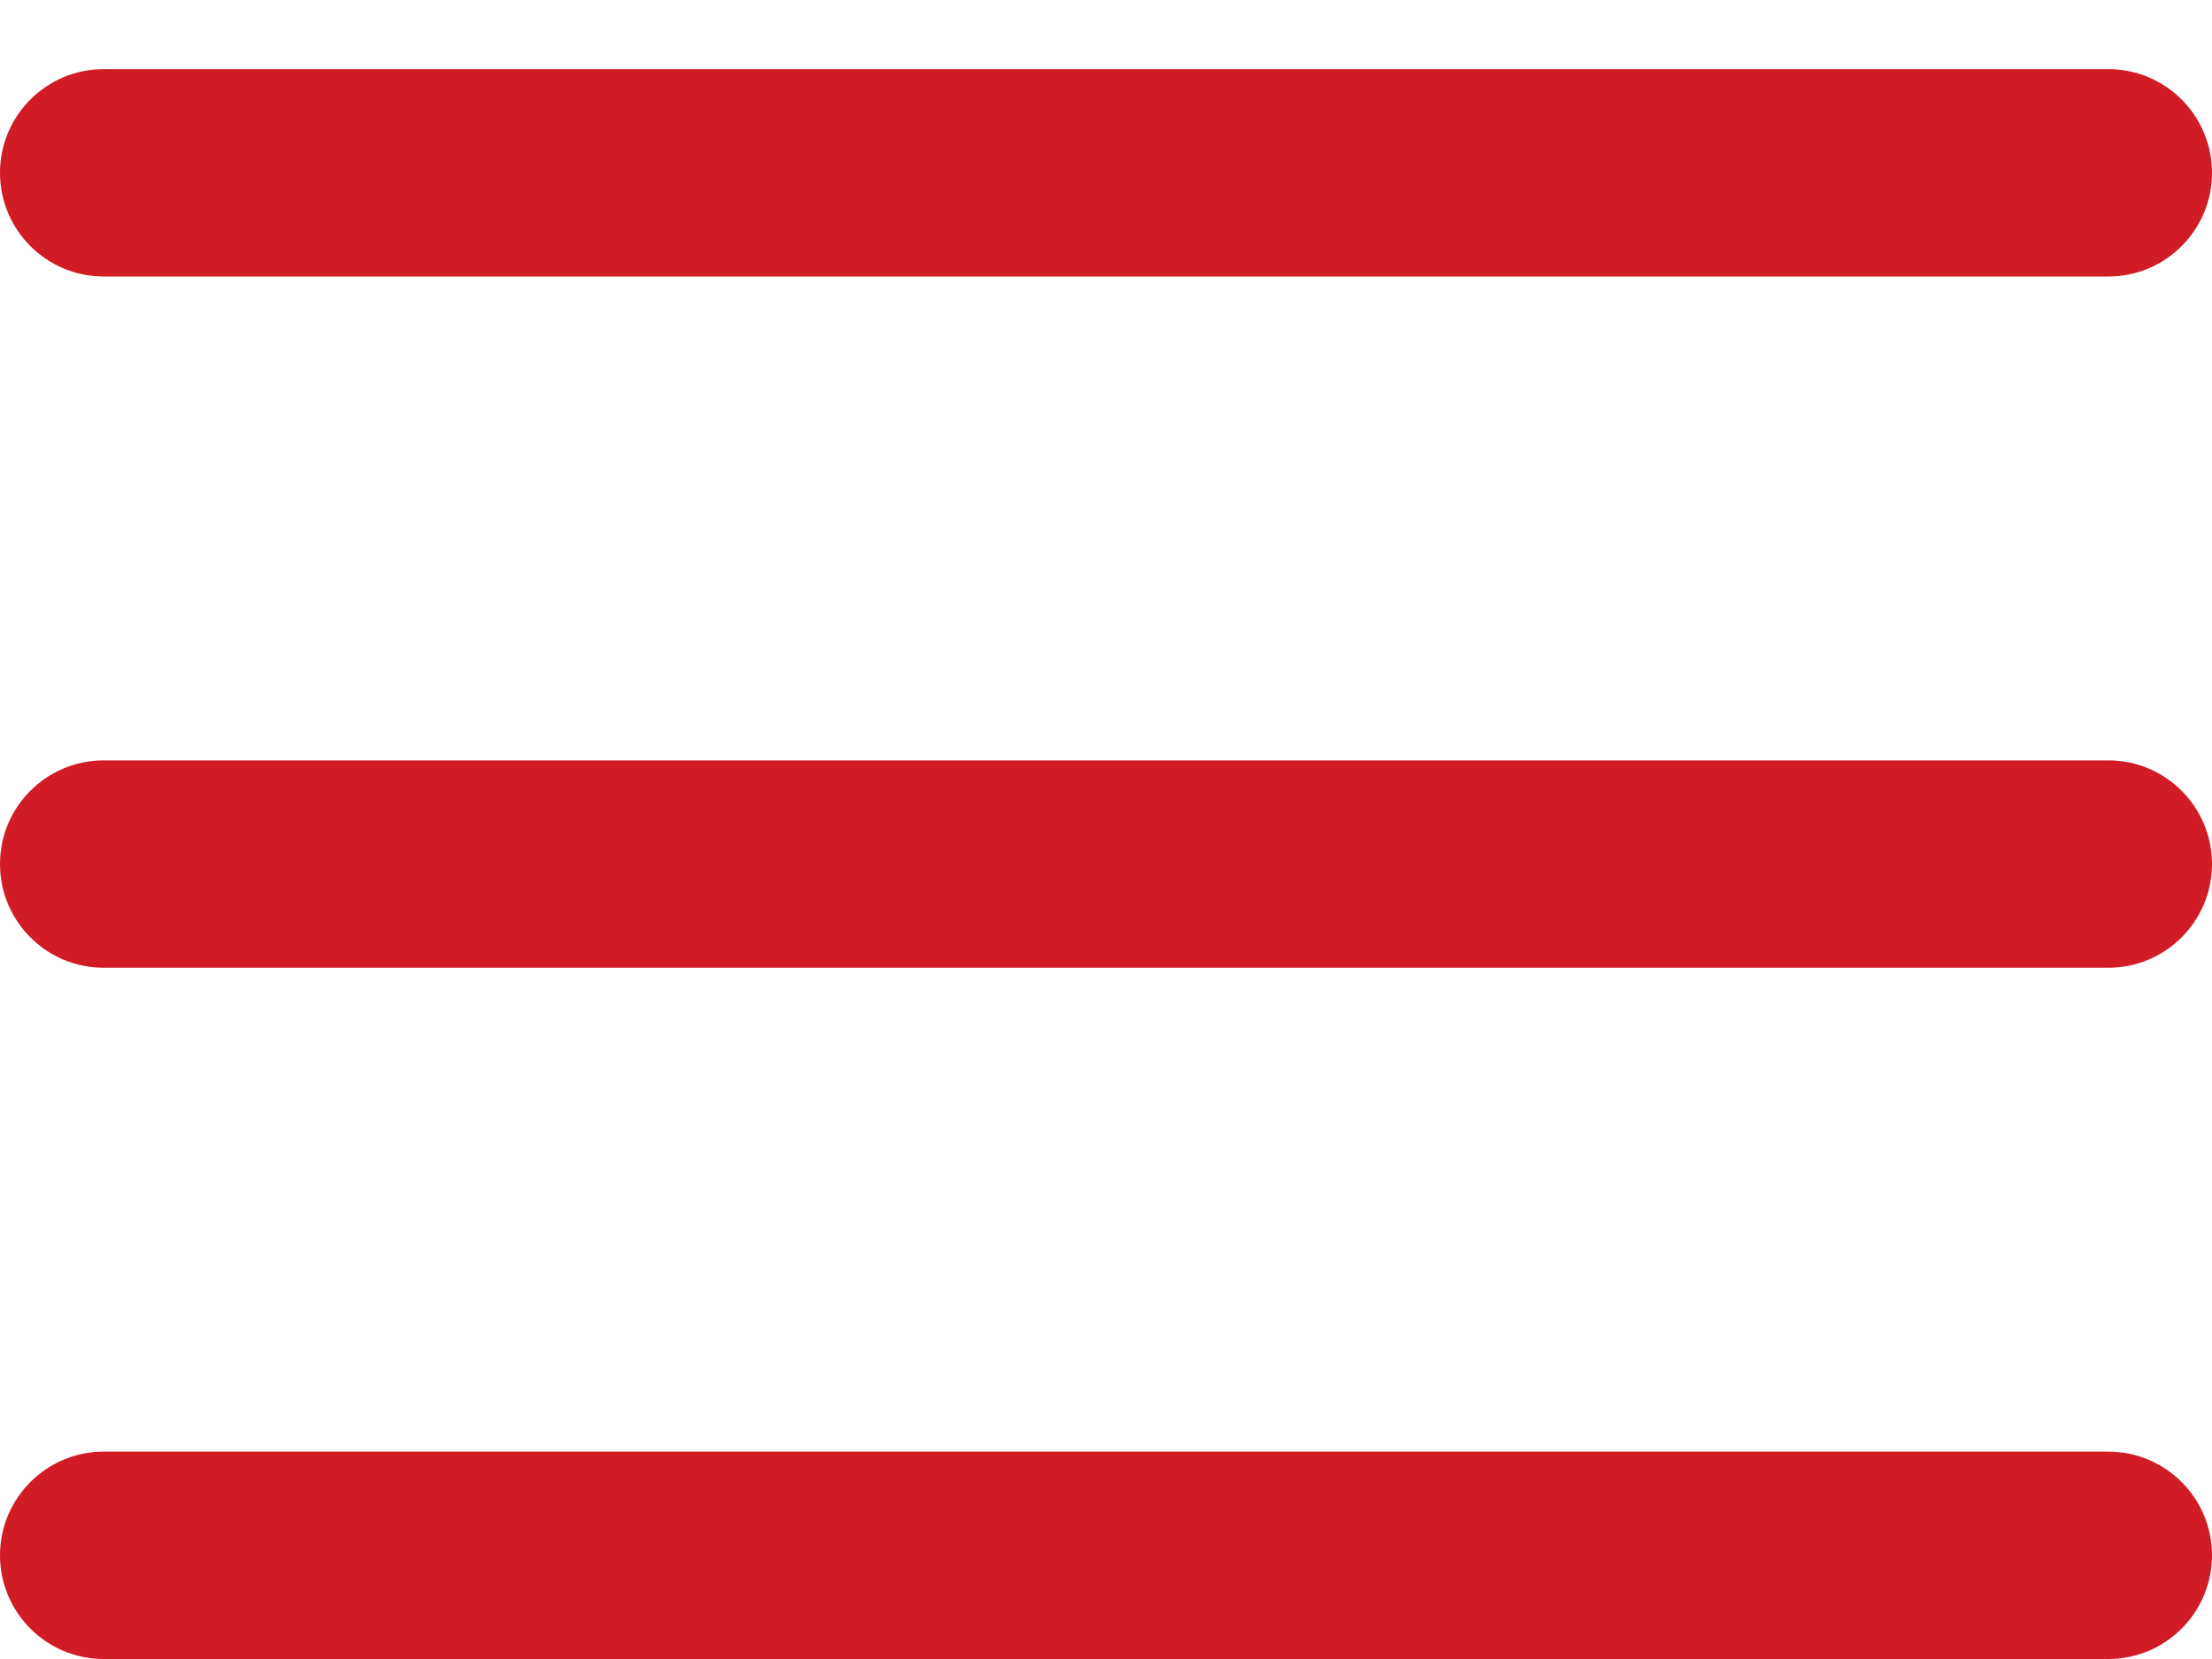 <svg width="16" height="12" viewBox="0 0 16 12" fill="none" xmlns="http://www.w3.org/2000/svg">
<path fill-rule="evenodd" clip-rule="evenodd" d="M2.05564e-08 1.25C-2.25062e-08 0.836 0.336 0.5 0.75 0.5L15.25 0.5C15.664 0.5 16 0.836 16 1.25C16 1.664 15.664 2 15.25 2L0.75 2C0.336 2 6.3619e-08 1.664 2.05564e-08 1.25Z" fill="#D11B25"/>
<path fill-rule="evenodd" clip-rule="evenodd" d="M1.18926e-08 6.25C-2.63853e-08 5.836 0.336 5.5 0.75 5.5L15.25 5.5C15.664 5.5 16 5.836 16 6.25C16 6.664 15.664 7 15.25 7L0.75 7C0.336 7 5.01704e-08 6.664 1.18926e-08 6.25Z" fill="#D11B25"/>
<path fill-rule="evenodd" clip-rule="evenodd" d="M0 11.25C-3.17097e-08 10.836 0.336 10.5 0.75 10.5L15.25 10.5C15.664 10.5 16 10.836 16 11.25C16 11.664 15.664 12 15.25 12L0.75 12C0.336 12 3.17097e-08 11.664 0 11.25Z" fill="#D11B25"/>
</svg>
